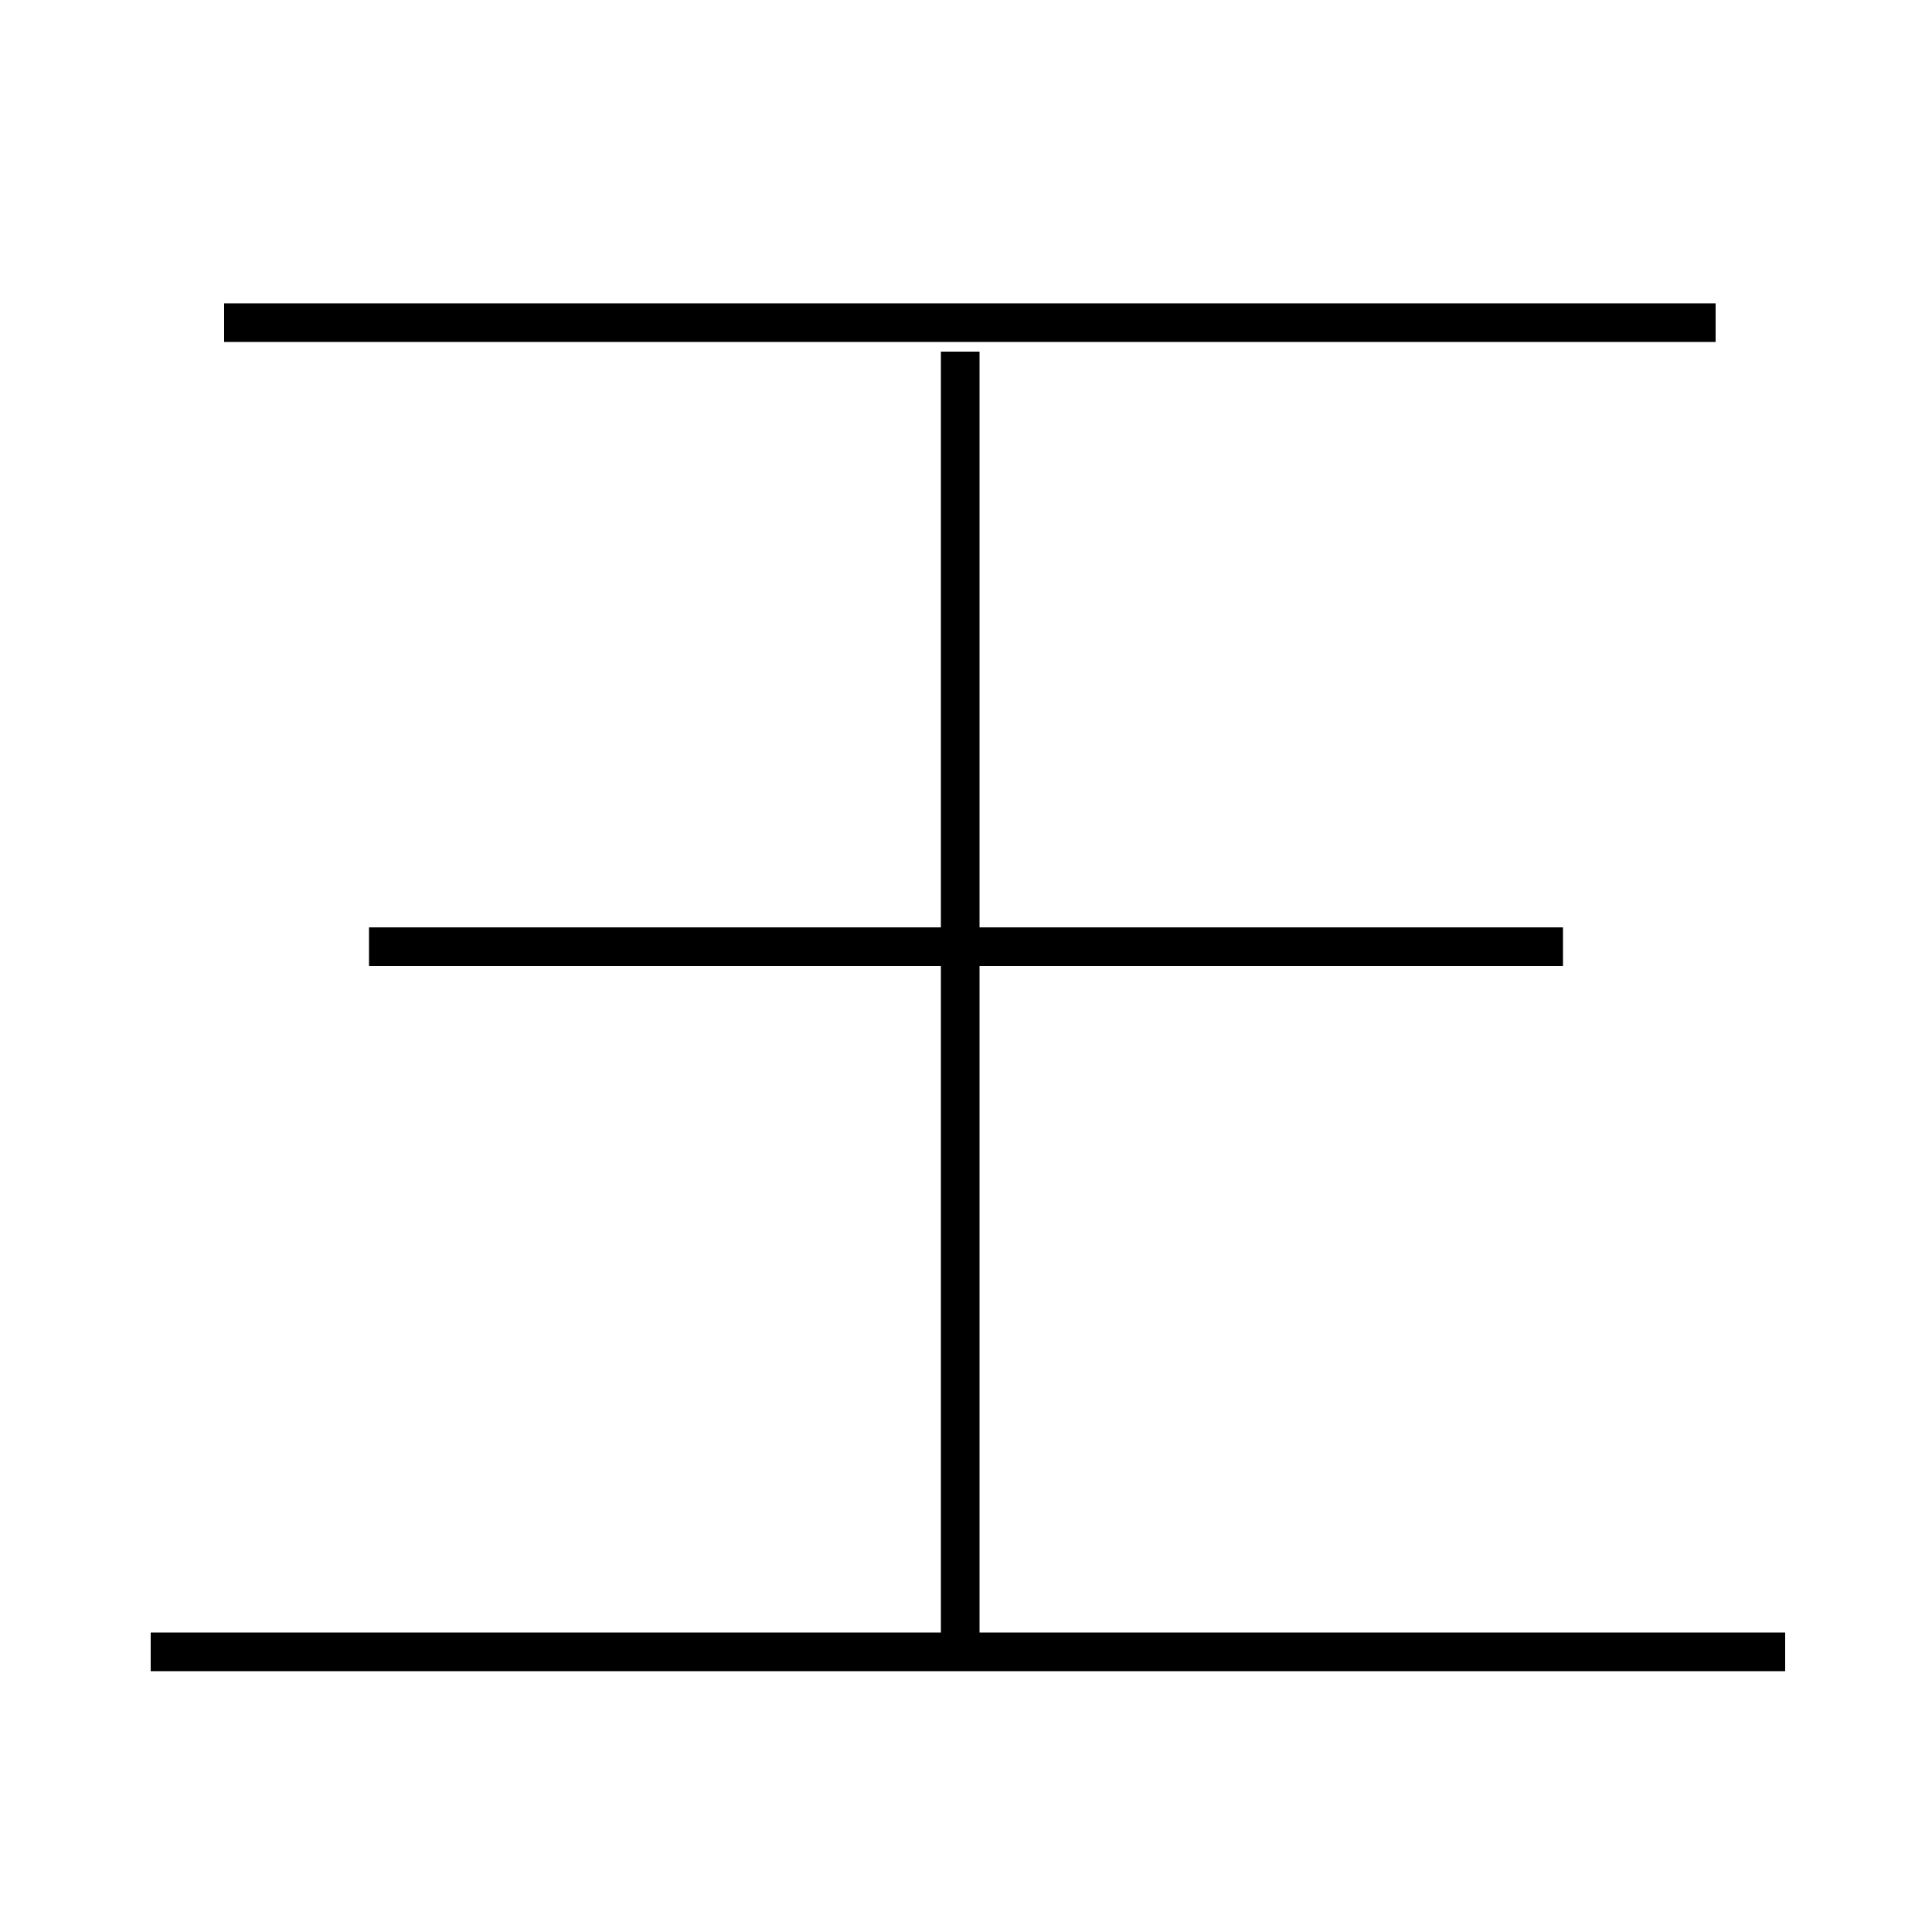 <?xml version='1.0' encoding='utf8'?>
<svg viewBox="0.0 -6.0 50.0 50.0" version="1.1" xmlns="http://www.w3.org/2000/svg">
<rect x="0.0" y="-6.0" width="50.0" height="50.0" fill="#808080" stroke="none"/>
<rect x="-1000" y="-1000" width="2000" height="2000" stroke="white" fill="white"/>
<g style="fill:white;stroke:#000000;  stroke-width:1">
<path d="M 46.2 -1.25 L 3.9 -1.25 M 24.85 -1.75 L 24.85 -34.9 M 40.45 -19.5 L 9.55 -19.5 M 44.4 -35.65 L 5.8 -35.65" transform="translate(0.0 38.0)" />
</g>
</svg>